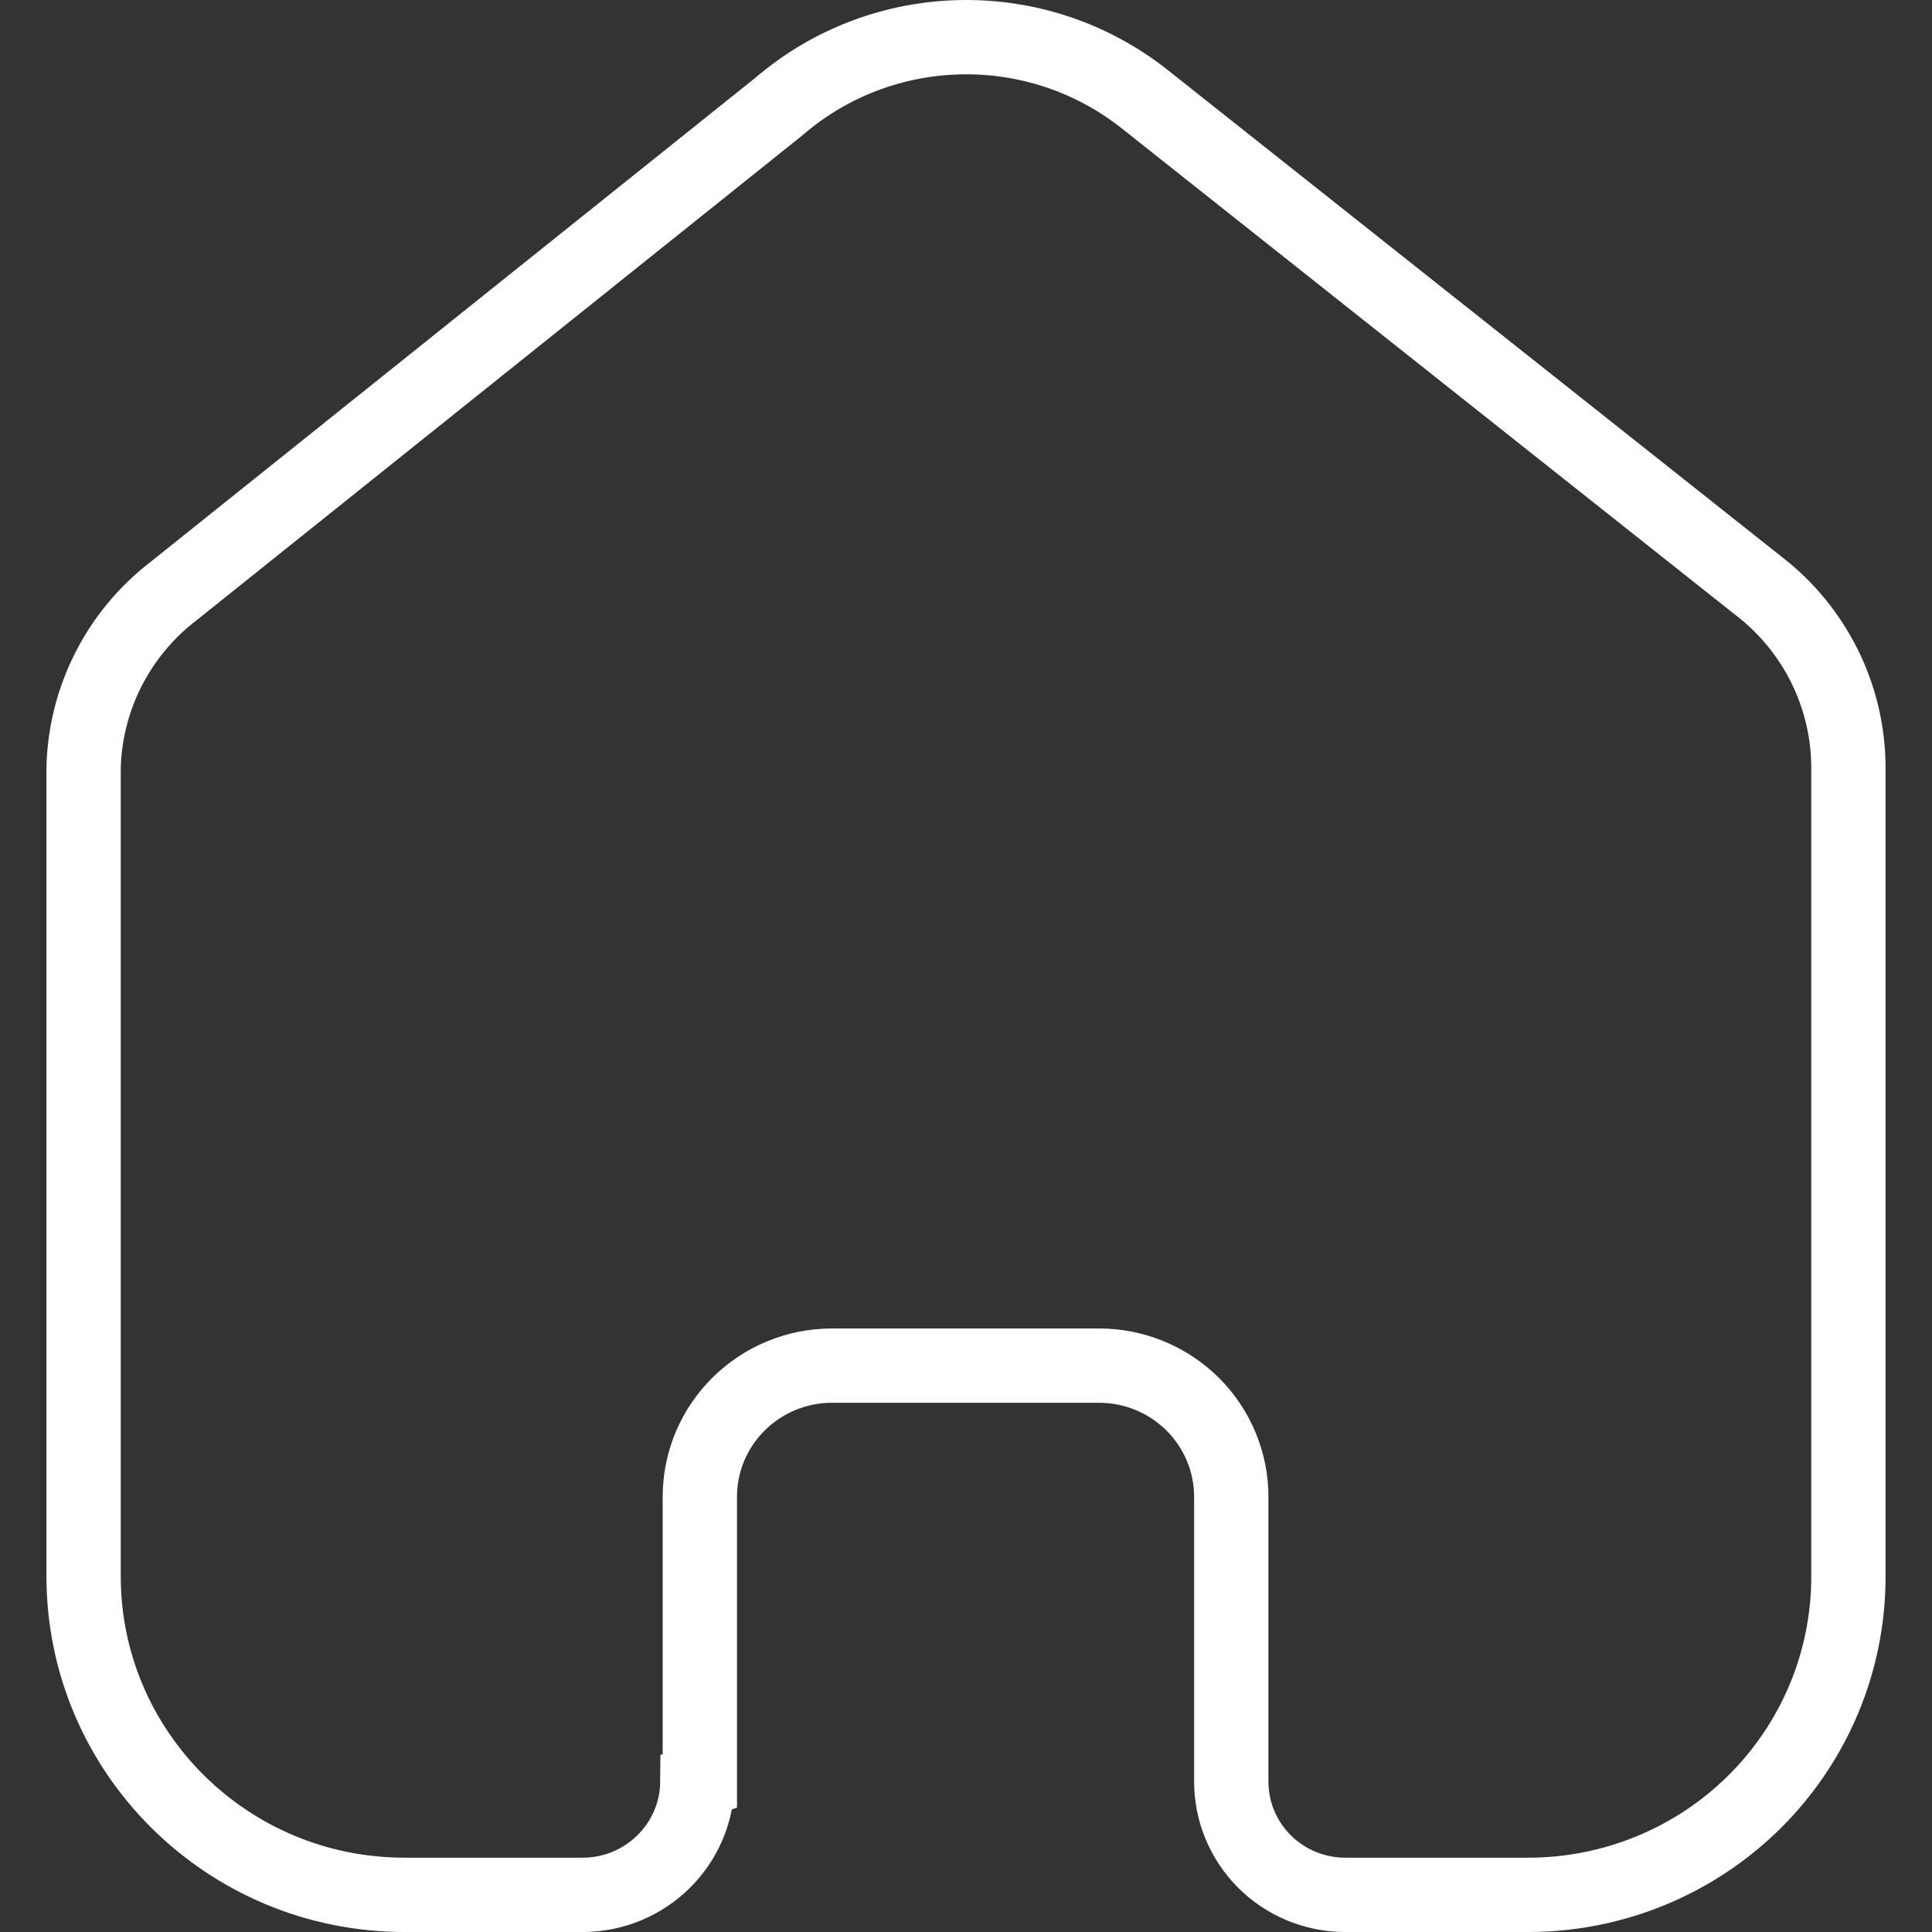 <svg width="26" height="26" viewBox="0 0 26 26" fill="none" xmlns="http://www.w3.org/2000/svg">
<rect x="0" y="0" width="26" height="26" fill="#333333" stroke="none"/>
<path d="M9.418 23.967V20.145C9.418 19.169 10.215 18.378 11.198 18.378H14.791C15.263 18.378 15.715 18.564 16.049 18.895C16.383 19.227 16.57 19.676 16.57 20.145V23.967C16.567 24.372 16.728 24.762 17.015 25.05C17.303 25.338 17.695 25.5 18.104 25.5H20.555C21.7 25.503 22.798 25.054 23.609 24.251C24.419 23.448 24.875 22.359 24.875 21.222V10.334C24.875 9.416 24.465 8.545 23.756 7.956L15.418 1.345C13.967 0.186 11.889 0.223 10.482 1.434L2.334 7.956C1.591 8.527 1.147 9.401 1.125 10.334V21.211C1.125 23.58 3.059 25.5 5.445 25.5H7.84C8.689 25.5 9.379 24.82 9.385 23.978L9.418 23.967Z" stroke="white"/>
</svg>
